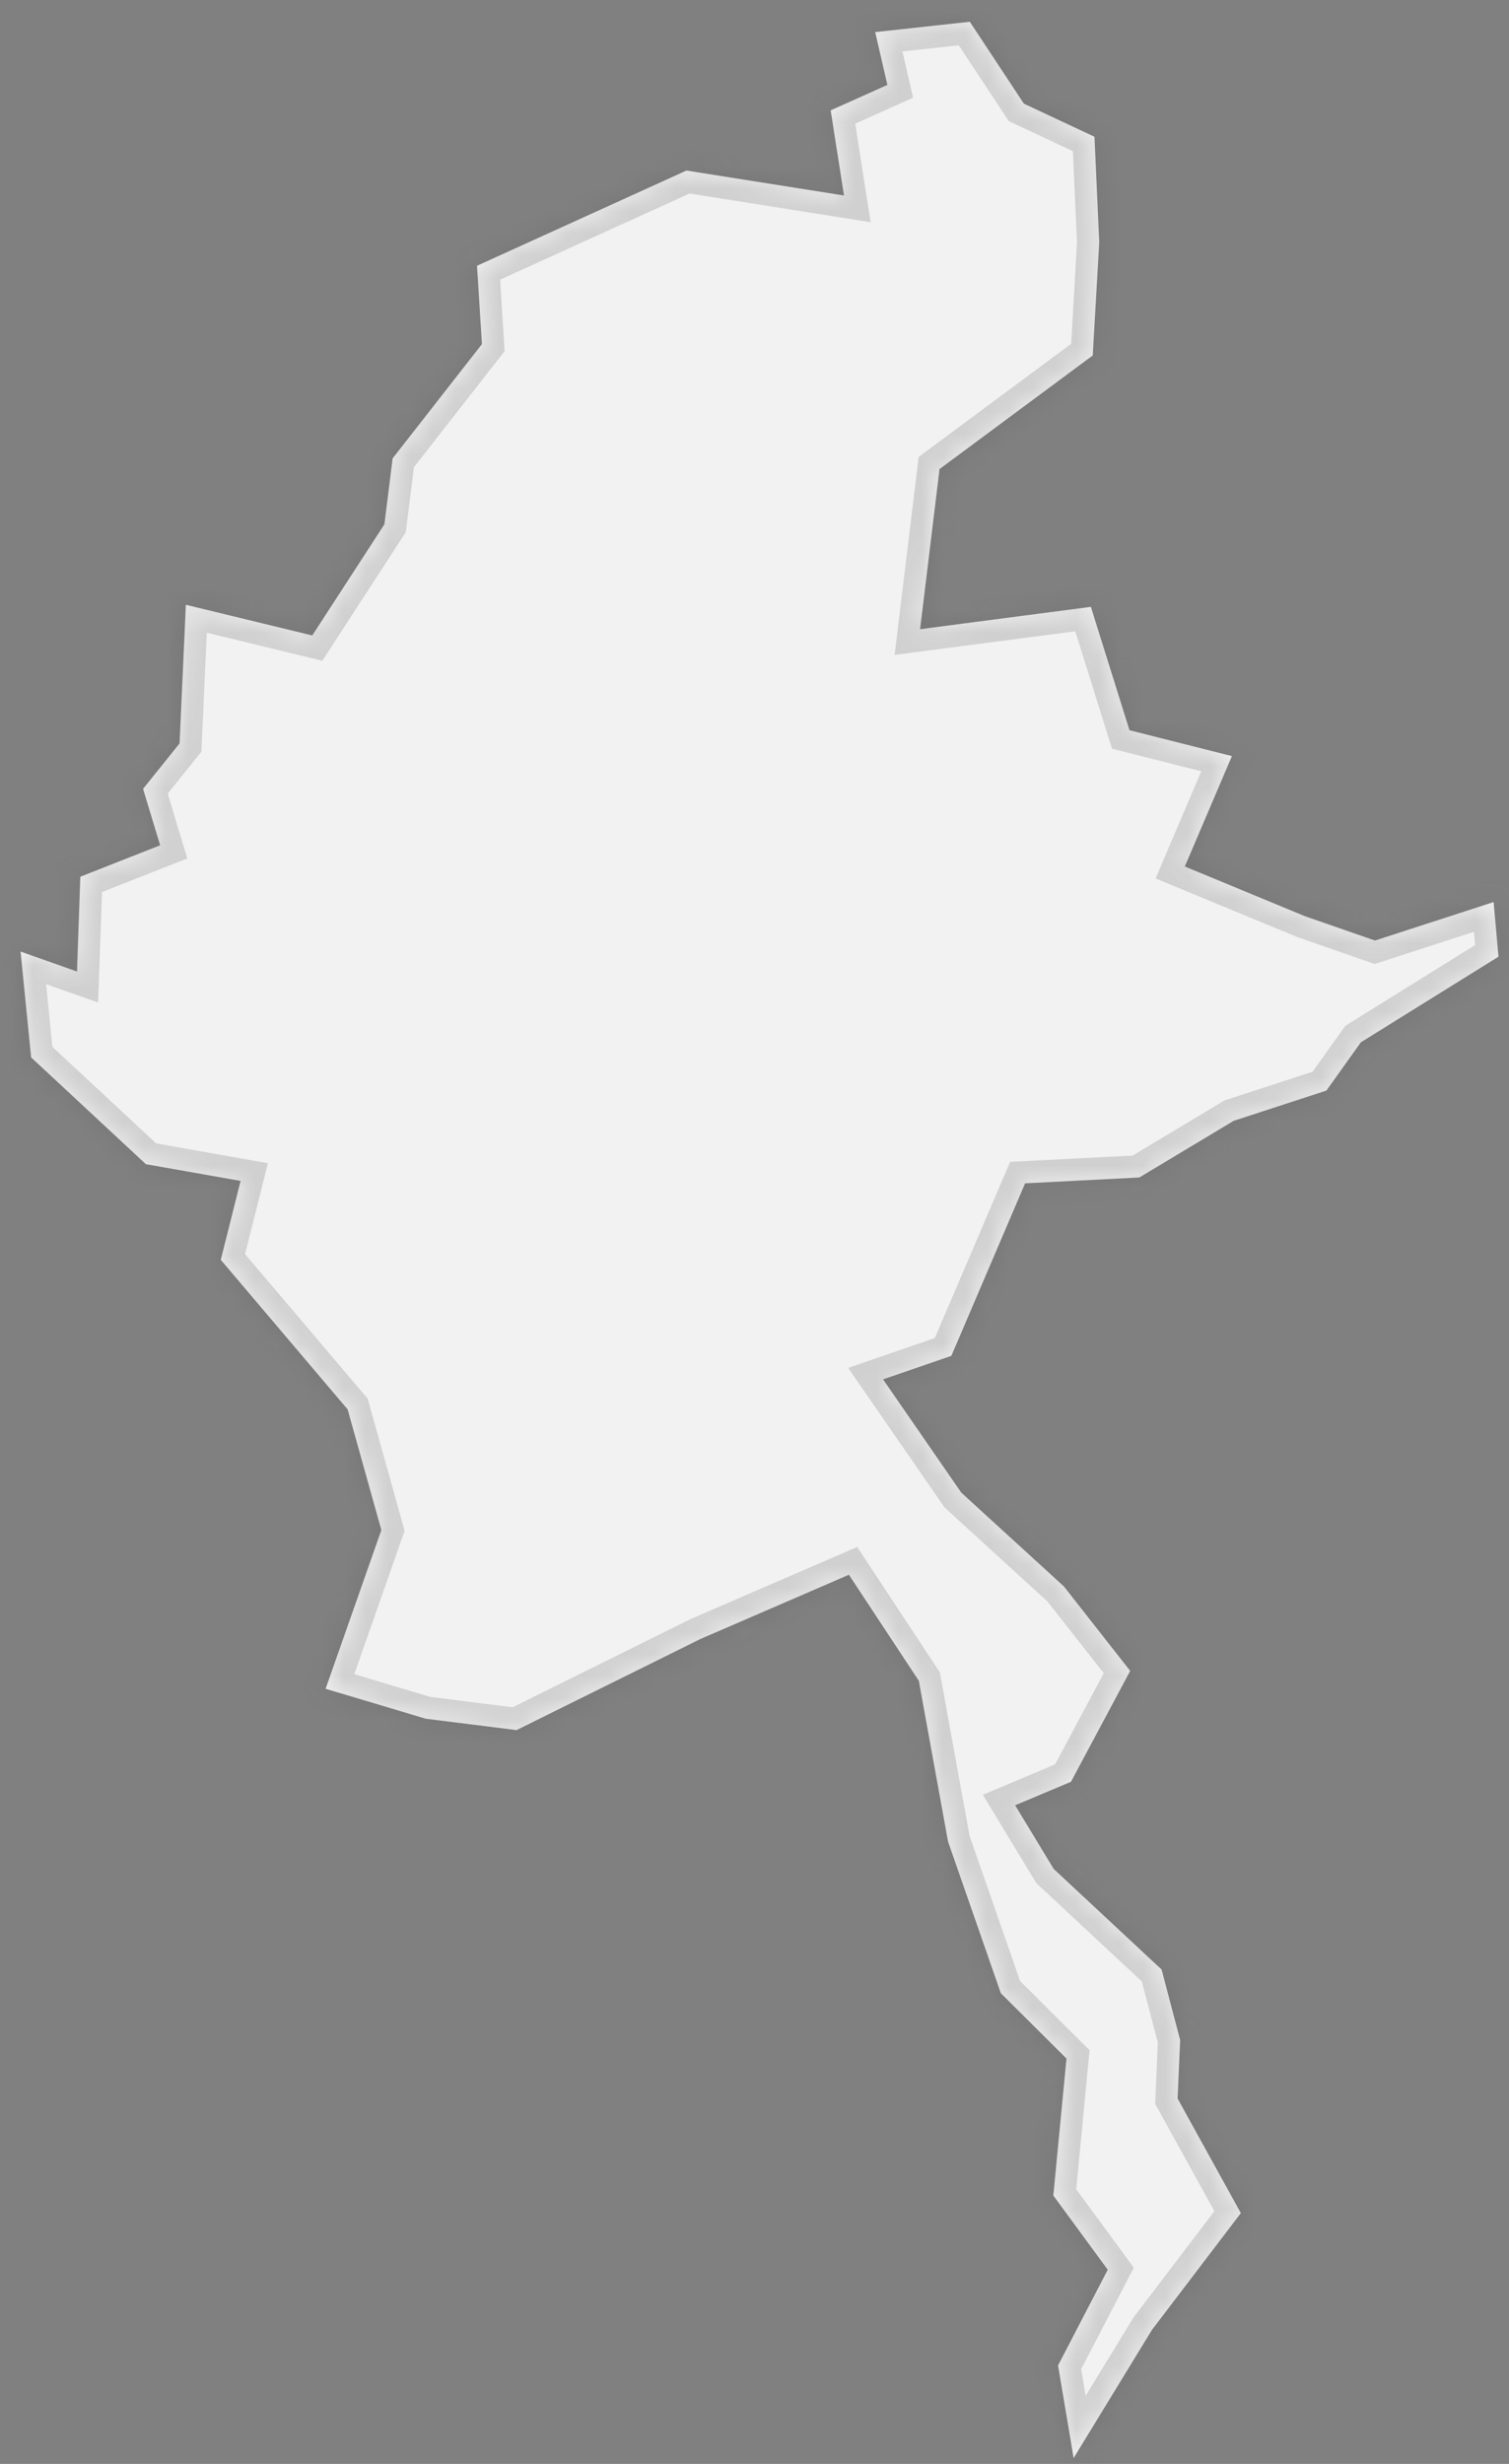 ﻿<?xml version="1.0" encoding="utf-8"?>
<svg version="1.1" xmlns:xlink="http://www.w3.org/1999/xlink" width="68px" height="111px" xmlns="http://www.w3.org/2000/svg">
  <rect width="100%" height="100%" fill="#808080" stroke="none"/>
  <defs>
    <mask fill="white" id="clip270">
      <path d="M 59.772 49.13  C 59.772 49.13  55.593 50.493  55.593 50.493  C 55.593 50.493  51.342 53.045  51.342 53.045  C 51.342 53.045  46.194 53.309  46.194 53.309  C 46.194 53.309  42.871 61.081  42.871 61.081  C 42.871 61.081  39.793 62.14  39.793 62.14  C 39.793 62.14  43.319 67.244  43.319 67.244  C 43.319 67.244  47.944 71.47  47.944 71.47  C 47.944 71.47  50.929 75.274  50.929 75.274  C 50.929 75.274  48.261 80.27  48.261 80.27  C 48.261 80.27  45.745 81.328  45.745 81.328  C 45.745 81.328  47.484 84.197  47.484 84.197  C 47.484 84.197  52.346 88.729  52.346 88.729  C 52.346 88.729  53.181 91.904  53.181 91.904  C 53.181 91.904  53.066 94.539  53.066 94.539  C 53.066 94.539  55.916 99.7  55.916 99.7  C 55.916 99.7  51.912 104.959  51.912 104.959  C 51.912 104.959  48.381 110.735  48.381 110.735  C 48.381 110.735  47.679 106.564  47.679 106.564  C 47.679 106.564  49.918 102.25  49.918 102.25  C 49.918 102.25  47.466 98.909  47.466 98.909  C 47.466 98.909  48.059 92.738  48.059 92.738  C 48.059 92.738  45.1 89.793  45.1 89.793  C 45.1 89.793  42.723 82.967  42.723 82.967  C 42.723 82.967  41.405 75.72  41.405 75.72  C 41.405 75.72  38.254 70.942  38.254 70.942  C 38.254 70.942  31.563 73.837  31.563 73.837  C 31.563 73.837  23.277 77.941  23.277 77.941  C 23.277 77.941  19.189 77.429  19.189 77.429  C 19.189 77.429  14.673 76.08  14.673 76.08  C 14.673 76.08  17.185 68.928  17.185 68.928  C 17.185 68.928  15.664 63.491  15.664 63.491  C 15.664 63.491  9.949 56.755  9.949 56.755  C 9.949 56.755  10.841 53.2  10.841 53.2  C 10.841 53.2  6.574 52.446  6.574 52.446  C 6.574 52.446  1.403 47.636  1.403 47.636  C 1.403 47.636  0.927 42.868  0.927 42.868  C 0.927 42.868  3.47 43.767  3.47 43.767  C 3.47 43.767  3.62 39.497  3.62 39.497  C 3.62 39.497  7.216 38.08  7.216 38.08  C 7.216 38.08  6.447 35.538  6.447 35.538  C 6.447 35.538  8.092 33.492  8.092 33.492  C 8.092 33.492  8.376 27.246  8.376 27.246  C 8.376 27.246  14.072 28.627  14.072 28.627  C 14.072 28.627  17.322 23.622  17.322 23.622  C 17.322 23.622  17.694 20.65  17.694 20.65  C 17.694 20.65  21.717 15.503  21.717 15.503  C 21.717 15.503  21.496 11.973  21.496 11.973  C 21.496 11.973  30.934 7.683  30.934 7.683  C 30.934 7.683  38.033 8.808  38.033 8.808  C 38.033 8.808  37.432 4.972  37.432 4.972  C 37.432 4.972  39.988 3.825  39.988 3.825  C 39.988 3.825  39.439 1.446  39.439 1.446  C 39.439 1.446  43.703 0.98  43.703 0.98  C 43.703 0.98  46.14 4.671  46.14 4.671  C 46.14 4.671  49.32 6.161  49.32 6.161  C 49.32 6.161  49.535 10.919  49.535 10.919  C 49.535 10.919  49.242 16.013  49.242 16.013  C 49.242 16.013  42.338 21.132  42.338 21.132  C 42.338 21.132  41.462 28.345  41.462 28.345  C 41.462 28.345  49.158 27.339  49.158 27.339  C 49.158 27.339  50.898 32.897  50.898 32.897  C 50.898 32.897  55.513 34.062  55.513 34.062  C 55.513 34.062  53.391 39.036  53.391 39.036  C 53.391 39.036  58.804 41.275  58.804 41.275  C 58.804 41.275  61.961 42.372  61.961 42.372  C 61.961 42.372  67.306 40.638  67.306 40.638  C 67.306 40.638  67.527 43.098  67.527 43.098  C 67.527 43.098  61.324 46.956  61.324 46.956  C 61.324 46.956  59.772 49.13  59.772 49.13  Z " fill-rule="evenodd" />
    </mask>
  </defs>
  <g transform="matrix(1 0 0 1 -2497 -4177 )">
    <path d="M 59.772 49.13  C 59.772 49.13  55.593 50.493  55.593 50.493  C 55.593 50.493  51.342 53.045  51.342 53.045  C 51.342 53.045  46.194 53.309  46.194 53.309  C 46.194 53.309  42.871 61.081  42.871 61.081  C 42.871 61.081  39.793 62.14  39.793 62.14  C 39.793 62.14  43.319 67.244  43.319 67.244  C 43.319 67.244  47.944 71.47  47.944 71.47  C 47.944 71.47  50.929 75.274  50.929 75.274  C 50.929 75.274  48.261 80.27  48.261 80.27  C 48.261 80.27  45.745 81.328  45.745 81.328  C 45.745 81.328  47.484 84.197  47.484 84.197  C 47.484 84.197  52.346 88.729  52.346 88.729  C 52.346 88.729  53.181 91.904  53.181 91.904  C 53.181 91.904  53.066 94.539  53.066 94.539  C 53.066 94.539  55.916 99.7  55.916 99.7  C 55.916 99.7  51.912 104.959  51.912 104.959  C 51.912 104.959  48.381 110.735  48.381 110.735  C 48.381 110.735  47.679 106.564  47.679 106.564  C 47.679 106.564  49.918 102.25  49.918 102.25  C 49.918 102.25  47.466 98.909  47.466 98.909  C 47.466 98.909  48.059 92.738  48.059 92.738  C 48.059 92.738  45.1 89.793  45.1 89.793  C 45.1 89.793  42.723 82.967  42.723 82.967  C 42.723 82.967  41.405 75.72  41.405 75.72  C 41.405 75.72  38.254 70.942  38.254 70.942  C 38.254 70.942  31.563 73.837  31.563 73.837  C 31.563 73.837  23.277 77.941  23.277 77.941  C 23.277 77.941  19.189 77.429  19.189 77.429  C 19.189 77.429  14.673 76.08  14.673 76.08  C 14.673 76.08  17.185 68.928  17.185 68.928  C 17.185 68.928  15.664 63.491  15.664 63.491  C 15.664 63.491  9.949 56.755  9.949 56.755  C 9.949 56.755  10.841 53.2  10.841 53.2  C 10.841 53.2  6.574 52.446  6.574 52.446  C 6.574 52.446  1.403 47.636  1.403 47.636  C 1.403 47.636  0.927 42.868  0.927 42.868  C 0.927 42.868  3.47 43.767  3.47 43.767  C 3.47 43.767  3.62 39.497  3.62 39.497  C 3.62 39.497  7.216 38.08  7.216 38.08  C 7.216 38.08  6.447 35.538  6.447 35.538  C 6.447 35.538  8.092 33.492  8.092 33.492  C 8.092 33.492  8.376 27.246  8.376 27.246  C 8.376 27.246  14.072 28.627  14.072 28.627  C 14.072 28.627  17.322 23.622  17.322 23.622  C 17.322 23.622  17.694 20.65  17.694 20.65  C 17.694 20.65  21.717 15.503  21.717 15.503  C 21.717 15.503  21.496 11.973  21.496 11.973  C 21.496 11.973  30.934 7.683  30.934 7.683  C 30.934 7.683  38.033 8.808  38.033 8.808  C 38.033 8.808  37.432 4.972  37.432 4.972  C 37.432 4.972  39.988 3.825  39.988 3.825  C 39.988 3.825  39.439 1.446  39.439 1.446  C 39.439 1.446  43.703 0.98  43.703 0.98  C 43.703 0.98  46.14 4.671  46.14 4.671  C 46.14 4.671  49.32 6.161  49.32 6.161  C 49.32 6.161  49.535 10.919  49.535 10.919  C 49.535 10.919  49.242 16.013  49.242 16.013  C 49.242 16.013  42.338 21.132  42.338 21.132  C 42.338 21.132  41.462 28.345  41.462 28.345  C 41.462 28.345  49.158 27.339  49.158 27.339  C 49.158 27.339  50.898 32.897  50.898 32.897  C 50.898 32.897  55.513 34.062  55.513 34.062  C 55.513 34.062  53.391 39.036  53.391 39.036  C 53.391 39.036  58.804 41.275  58.804 41.275  C 58.804 41.275  61.961 42.372  61.961 42.372  C 61.961 42.372  67.306 40.638  67.306 40.638  C 67.306 40.638  67.527 43.098  67.527 43.098  C 67.527 43.098  61.324 46.956  61.324 46.956  C 61.324 46.956  59.772 49.13  59.772 49.13  Z " fill-rule="nonzero" fill="#f2f2f2" stroke="none" transform="matrix(1 0 0 1 2497 4177 )" />
    <path d="M 59.772 49.13  C 59.772 49.13  55.593 50.493  55.593 50.493  C 55.593 50.493  51.342 53.045  51.342 53.045  C 51.342 53.045  46.194 53.309  46.194 53.309  C 46.194 53.309  42.871 61.081  42.871 61.081  C 42.871 61.081  39.793 62.14  39.793 62.14  C 39.793 62.14  43.319 67.244  43.319 67.244  C 43.319 67.244  47.944 71.47  47.944 71.47  C 47.944 71.47  50.929 75.274  50.929 75.274  C 50.929 75.274  48.261 80.27  48.261 80.27  C 48.261 80.27  45.745 81.328  45.745 81.328  C 45.745 81.328  47.484 84.197  47.484 84.197  C 47.484 84.197  52.346 88.729  52.346 88.729  C 52.346 88.729  53.181 91.904  53.181 91.904  C 53.181 91.904  53.066 94.539  53.066 94.539  C 53.066 94.539  55.916 99.7  55.916 99.7  C 55.916 99.7  51.912 104.959  51.912 104.959  C 51.912 104.959  48.381 110.735  48.381 110.735  C 48.381 110.735  47.679 106.564  47.679 106.564  C 47.679 106.564  49.918 102.25  49.918 102.25  C 49.918 102.25  47.466 98.909  47.466 98.909  C 47.466 98.909  48.059 92.738  48.059 92.738  C 48.059 92.738  45.1 89.793  45.1 89.793  C 45.1 89.793  42.723 82.967  42.723 82.967  C 42.723 82.967  41.405 75.72  41.405 75.72  C 41.405 75.72  38.254 70.942  38.254 70.942  C 38.254 70.942  31.563 73.837  31.563 73.837  C 31.563 73.837  23.277 77.941  23.277 77.941  C 23.277 77.941  19.189 77.429  19.189 77.429  C 19.189 77.429  14.673 76.08  14.673 76.08  C 14.673 76.08  17.185 68.928  17.185 68.928  C 17.185 68.928  15.664 63.491  15.664 63.491  C 15.664 63.491  9.949 56.755  9.949 56.755  C 9.949 56.755  10.841 53.2  10.841 53.2  C 10.841 53.2  6.574 52.446  6.574 52.446  C 6.574 52.446  1.403 47.636  1.403 47.636  C 1.403 47.636  0.927 42.868  0.927 42.868  C 0.927 42.868  3.47 43.767  3.47 43.767  C 3.47 43.767  3.62 39.497  3.62 39.497  C 3.62 39.497  7.216 38.08  7.216 38.08  C 7.216 38.08  6.447 35.538  6.447 35.538  C 6.447 35.538  8.092 33.492  8.092 33.492  C 8.092 33.492  8.376 27.246  8.376 27.246  C 8.376 27.246  14.072 28.627  14.072 28.627  C 14.072 28.627  17.322 23.622  17.322 23.622  C 17.322 23.622  17.694 20.65  17.694 20.65  C 17.694 20.65  21.717 15.503  21.717 15.503  C 21.717 15.503  21.496 11.973  21.496 11.973  C 21.496 11.973  30.934 7.683  30.934 7.683  C 30.934 7.683  38.033 8.808  38.033 8.808  C 38.033 8.808  37.432 4.972  37.432 4.972  C 37.432 4.972  39.988 3.825  39.988 3.825  C 39.988 3.825  39.439 1.446  39.439 1.446  C 39.439 1.446  43.703 0.98  43.703 0.98  C 43.703 0.98  46.14 4.671  46.14 4.671  C 46.14 4.671  49.32 6.161  49.32 6.161  C 49.32 6.161  49.535 10.919  49.535 10.919  C 49.535 10.919  49.242 16.013  49.242 16.013  C 49.242 16.013  42.338 21.132  42.338 21.132  C 42.338 21.132  41.462 28.345  41.462 28.345  C 41.462 28.345  49.158 27.339  49.158 27.339  C 49.158 27.339  50.898 32.897  50.898 32.897  C 50.898 32.897  55.513 34.062  55.513 34.062  C 55.513 34.062  53.391 39.036  53.391 39.036  C 53.391 39.036  58.804 41.275  58.804 41.275  C 58.804 41.275  61.961 42.372  61.961 42.372  C 61.961 42.372  67.306 40.638  67.306 40.638  C 67.306 40.638  67.527 43.098  67.527 43.098  C 67.527 43.098  61.324 46.956  61.324 46.956  C 61.324 46.956  59.772 49.13  59.772 49.13  Z " stroke-width="2" stroke="#505050" fill="none" stroke-opacity="0.212" transform="matrix(1 0 0 1 2497 4177 )" mask="url(#clip270)" />
  </g>
</svg>